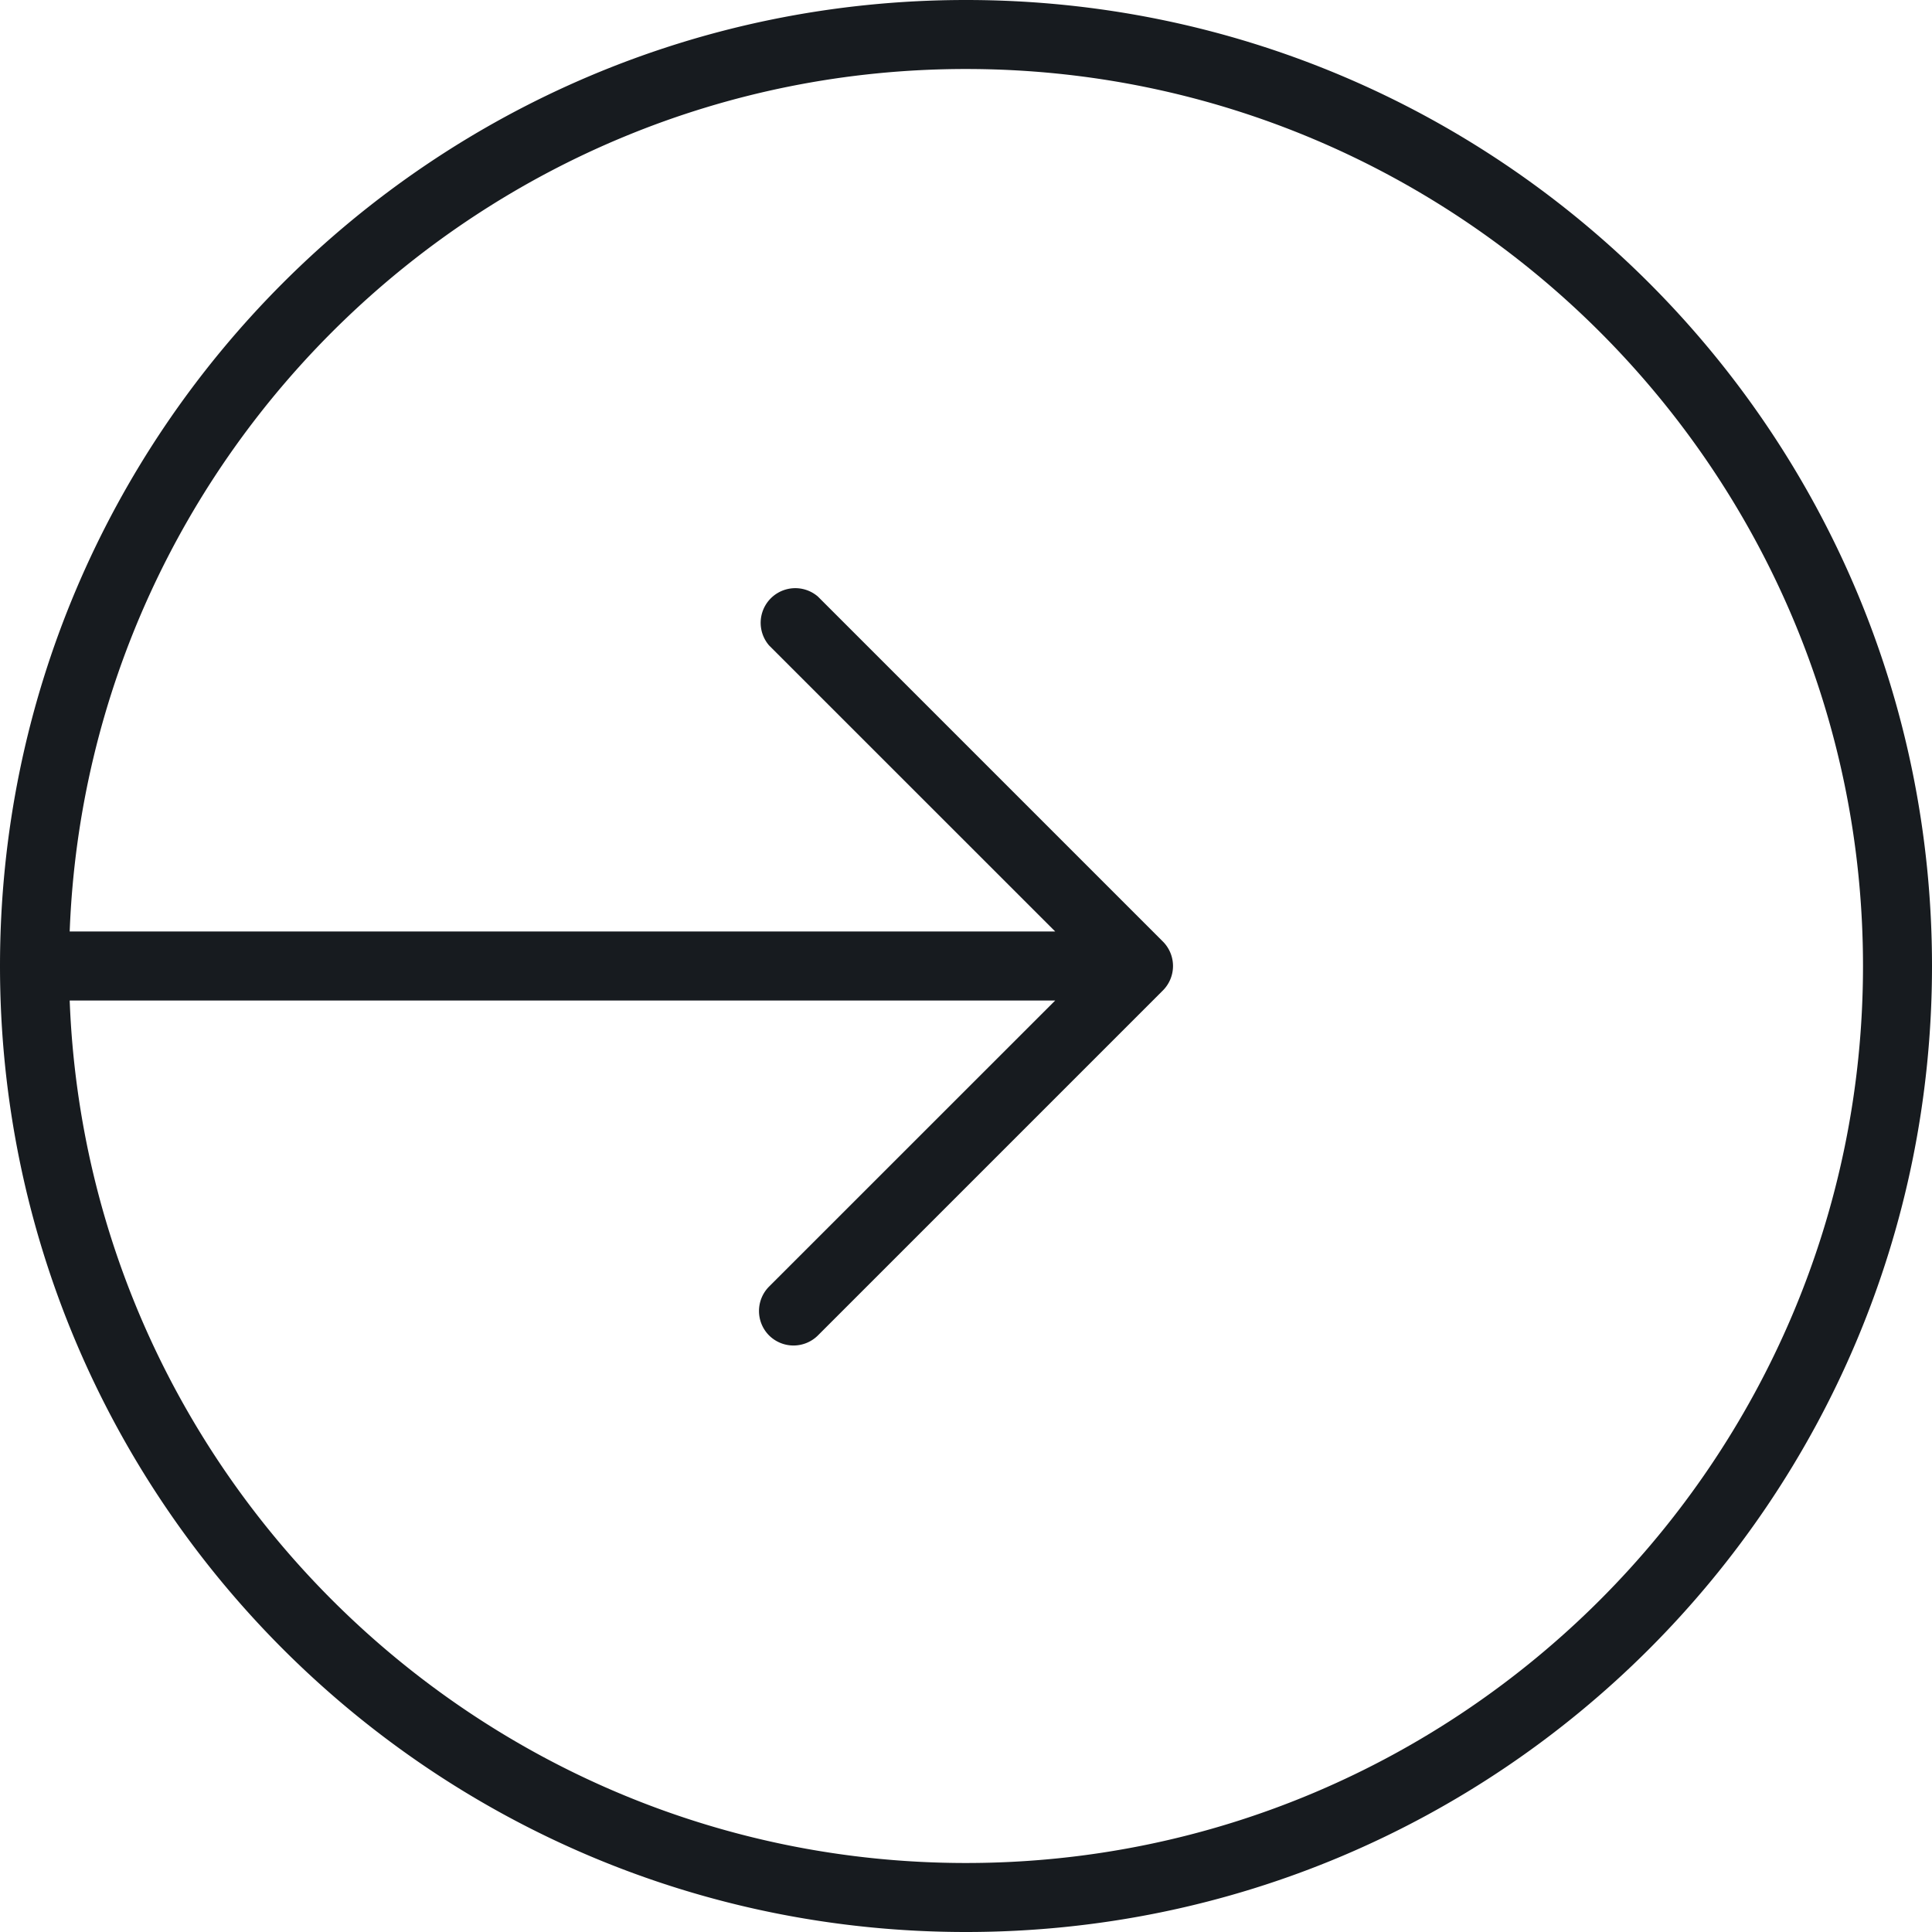 <svg width="28" height="28" xmlns="http://www.w3.org/2000/svg"><path d="M14 0c7.732 0 14 6.268 14 14s-6.268 14-14 14S0 21.732 0 14 6.268 0 14 0zM1.01 14.5C1.273 21.437 7 27 14 27c7.168 0 13-5.832 13-13S21.168 1 14 1C7 1 1.273 6.563 1.01 13.5h14.283l-4.147-4.146a.502.502 0 01.708-.708l5 5a.502.502 0 010 .708l-5 5a.502.502 0 01-.708 0 .502.502 0 010-.708l4.147-4.146z" fill="#171B1F" fill-rule="evenodd"/></svg>